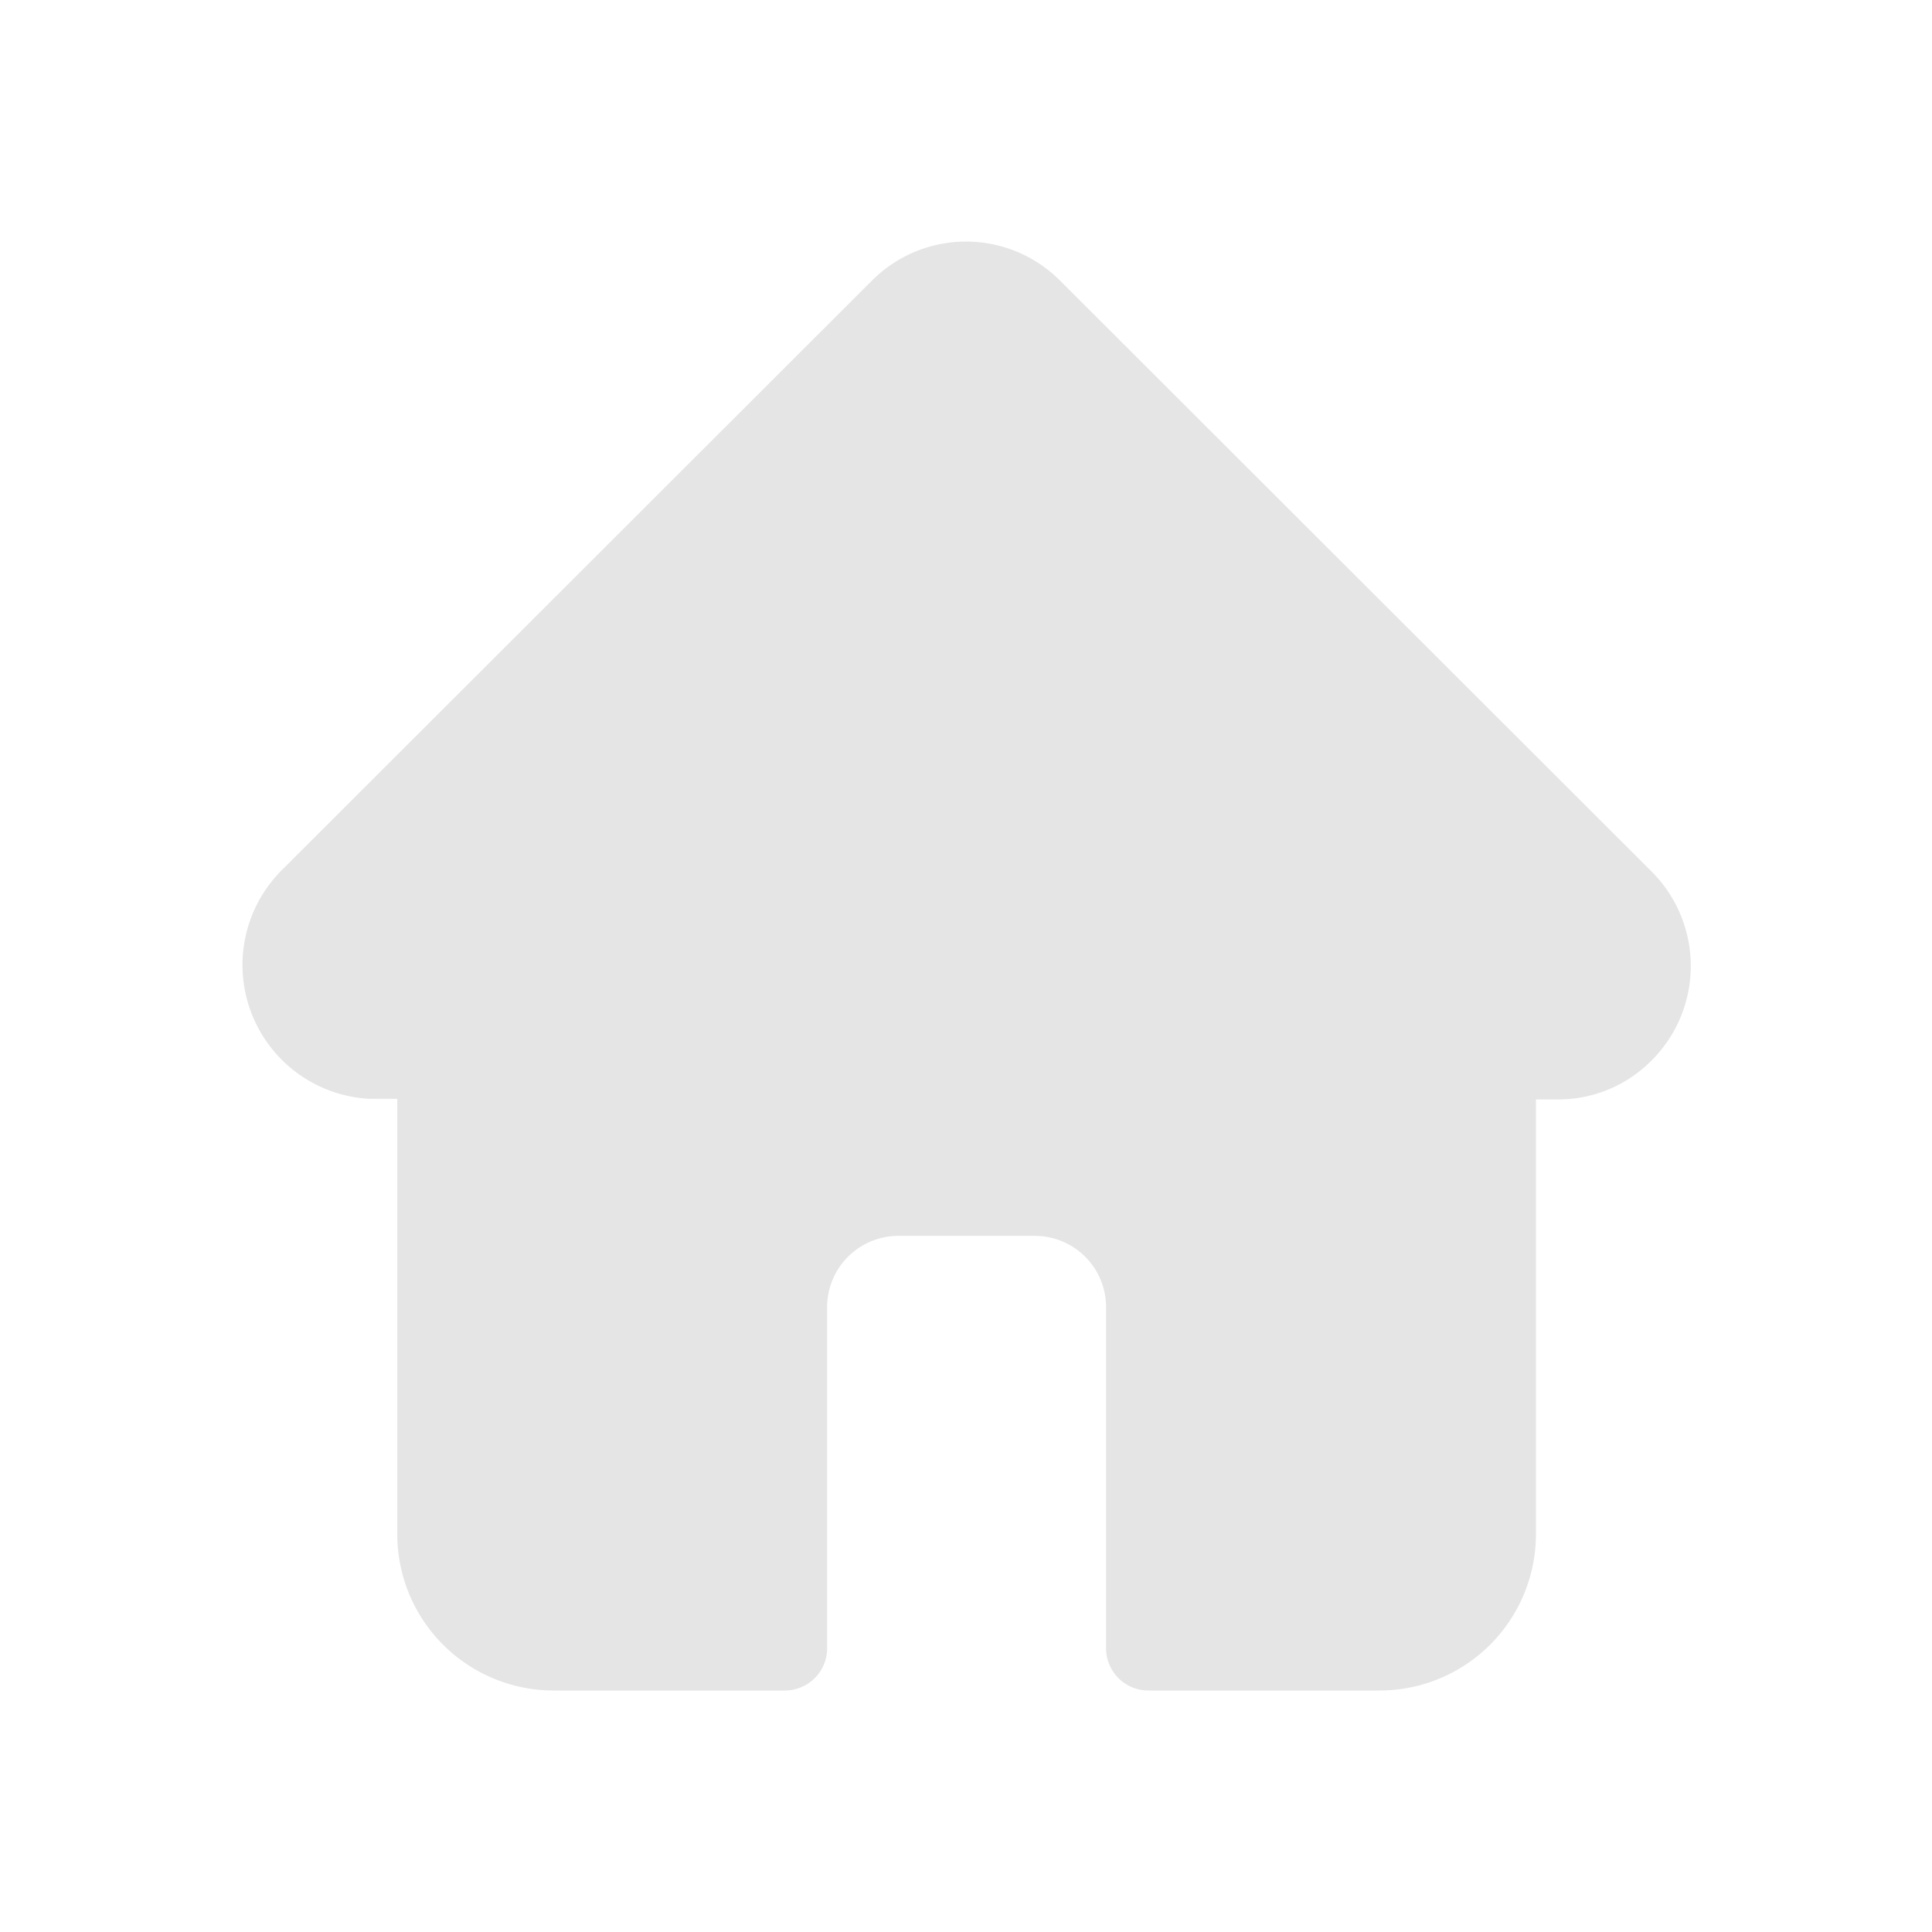 <svg xmlns="http://www.w3.org/2000/svg" viewBox="0 0 32 32"><defs><style>.cls-1{fill:#e5e5e5;}</style></defs><title>icons_Buddy</title><g id="Layer_4" data-name="Layer 4"><path class="cls-1" d="M27.36,14.44h0L17.56,4.65a2.2,2.2,0,0,0-3.12,0L4.65,14.43h0a2.22,2.22,0,0,0,1.47,3.77h.46v7.2A2.59,2.59,0,0,0,9.16,28H13a.7.7,0,0,0,.7-.7V21.65a1.18,1.18,0,0,1,1.18-1.18h2.26a1.18,1.18,0,0,1,1.18,1.18V27.3a.7.7,0,0,0,.7.7h3.83a2.59,2.59,0,0,0,2.59-2.59v-7.2h.36a2.17,2.17,0,0,0,1.56-.65A2.21,2.21,0,0,0,27.36,14.44Z"/></g></svg>